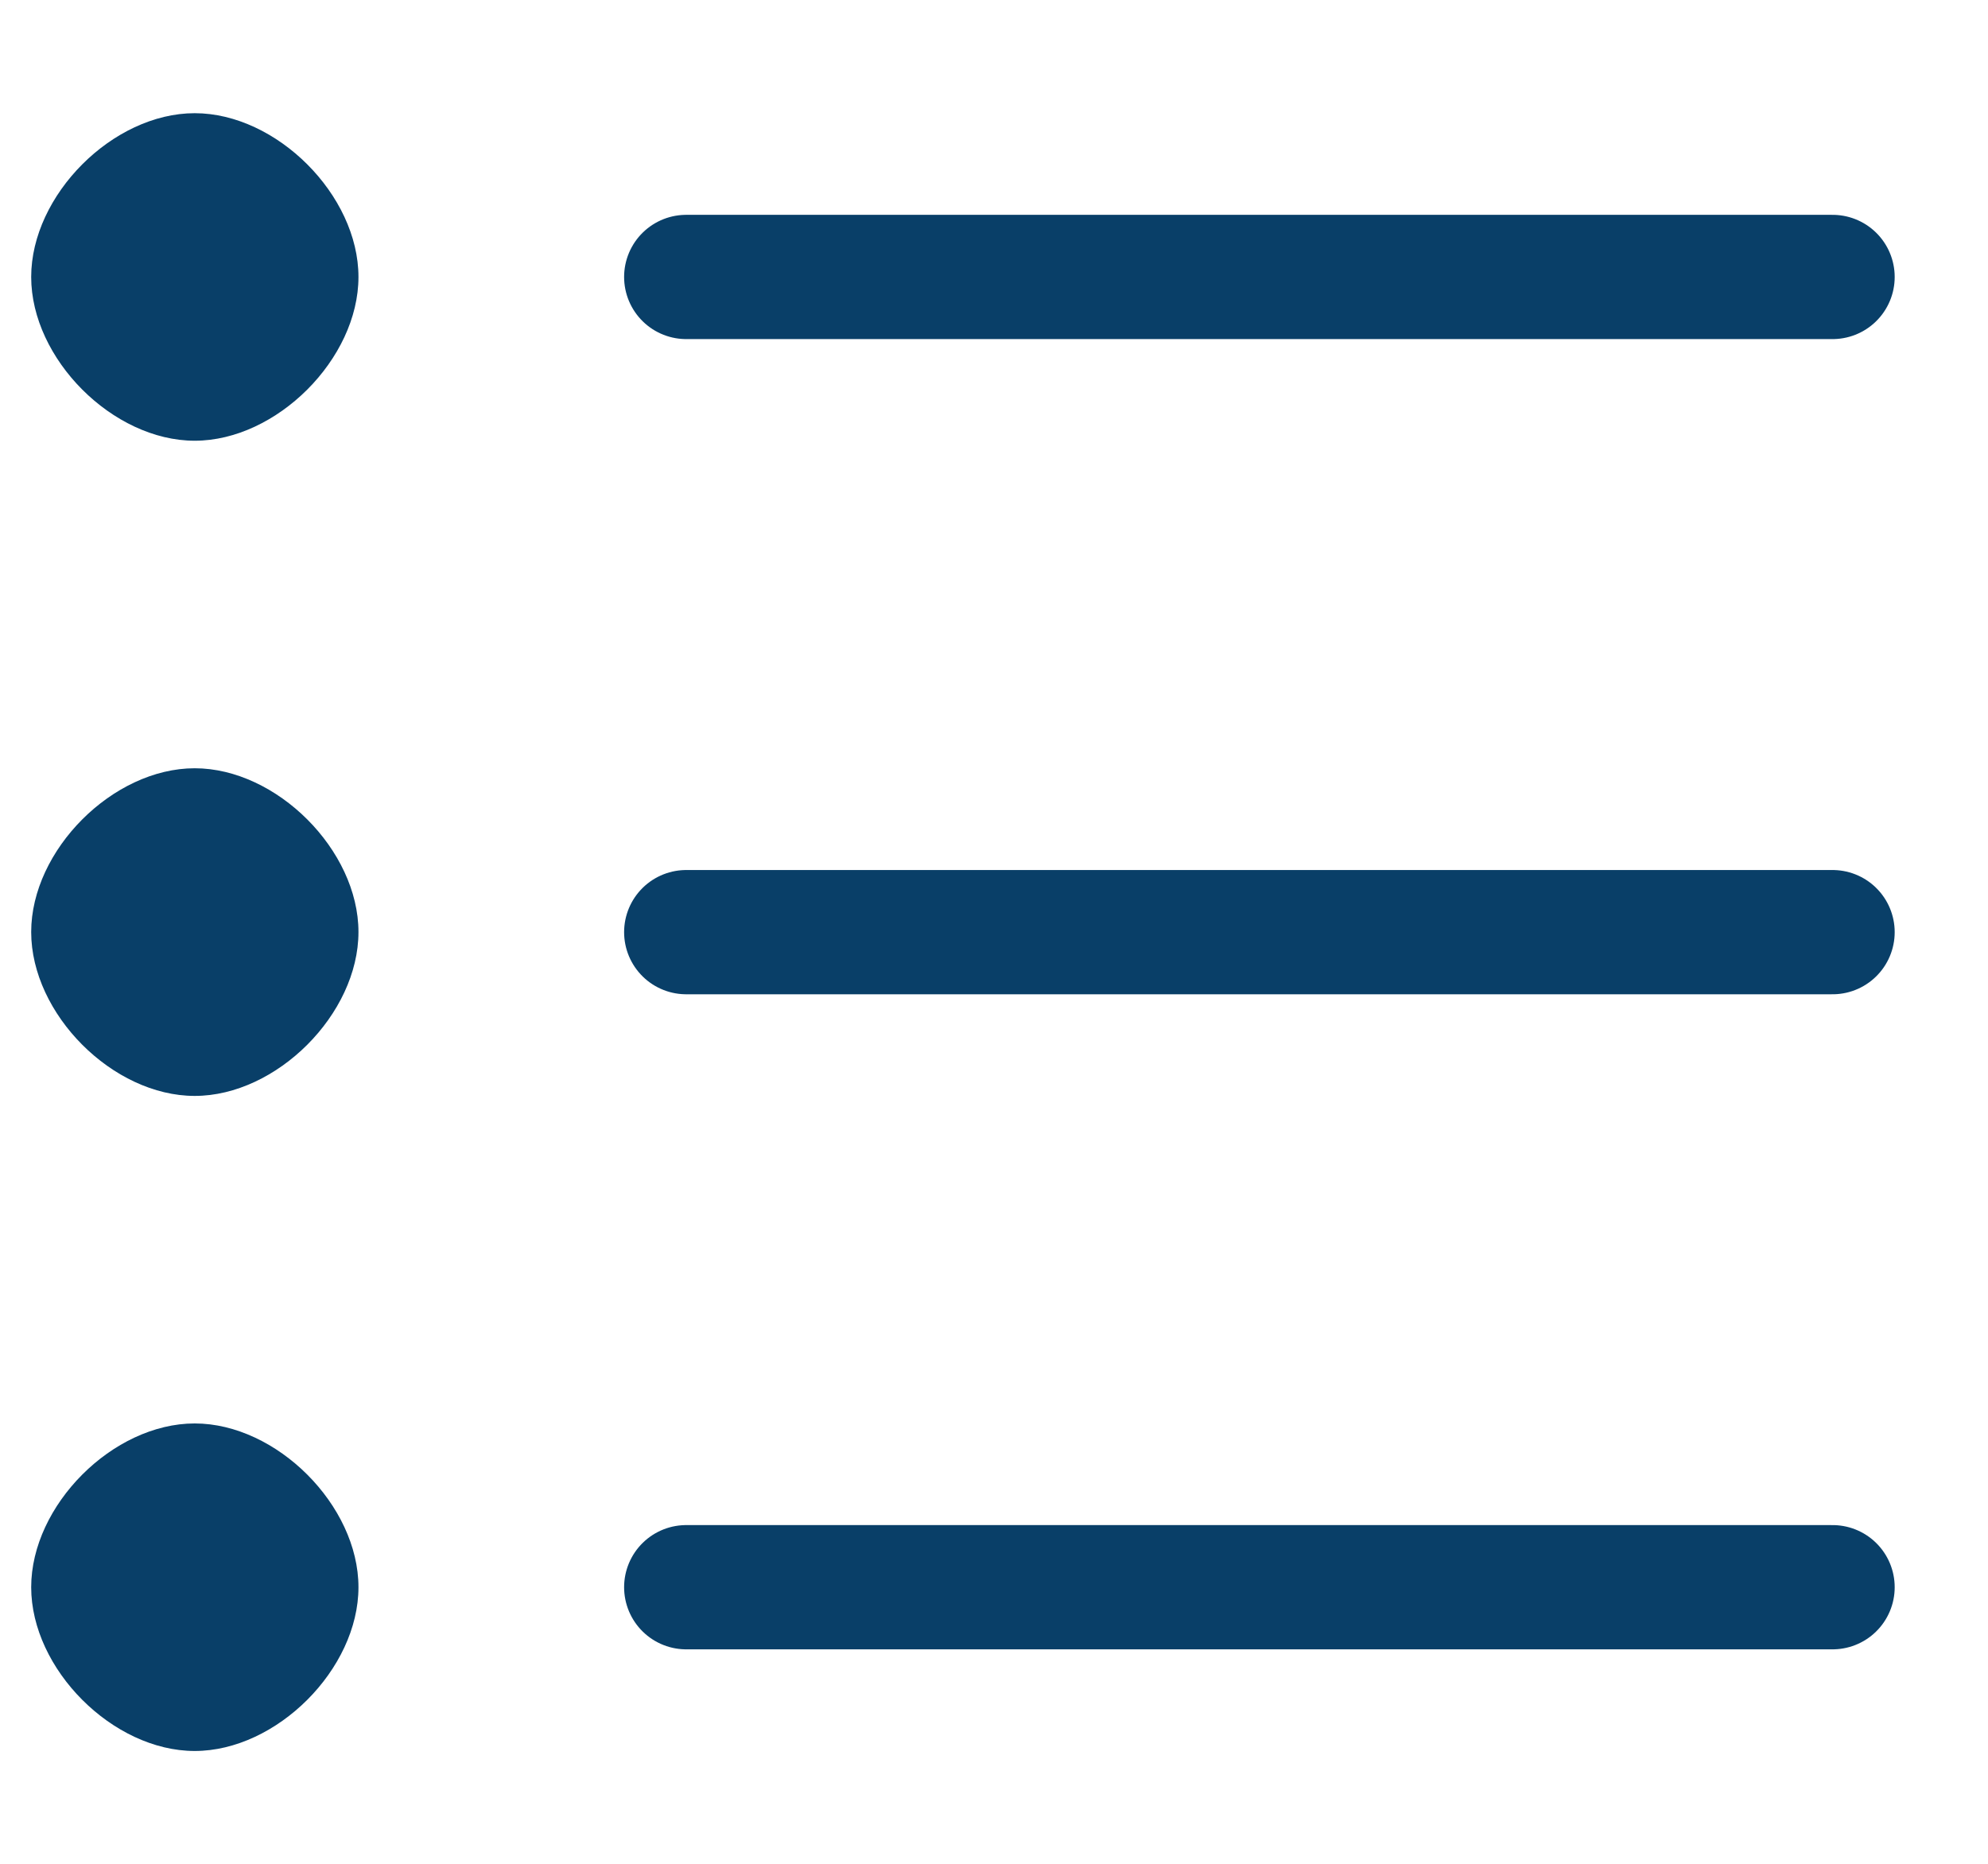 <svg width="16" height="15" viewBox="0 0 16 15" fill="none" xmlns="http://www.w3.org/2000/svg">
<g id="Group">
<g id="Vector">
<path fill-rule="evenodd" clip-rule="evenodd" d="M14.749 7.502H5.523H14.749ZM14.749 12.774H5.523H14.749ZM14.749 2.229H5.523H14.749Z" fill="#093F68"/>
<path d="M14.749 7.502H5.523M14.749 12.774H5.523M14.749 2.229H5.523" stroke="#093F68" stroke-linecap="round" stroke-linejoin="round"/>
</g>
<path id="Vector_2" fill-rule="evenodd" clip-rule="evenodd" d="M1.567 3.547C2.226 3.547 2.885 2.888 2.885 2.229C2.885 1.57 2.226 0.911 1.567 0.911C0.908 0.911 0.251 1.57 0.251 2.229C0.251 2.888 0.908 3.547 1.567 3.547ZM1.567 8.82C2.226 8.82 2.885 8.161 2.885 7.501C2.885 6.842 2.226 6.183 1.567 6.183C0.908 6.183 0.251 6.842 0.251 7.501C0.251 8.161 0.908 8.82 1.567 8.82ZM1.567 14.092C2.226 14.092 2.885 13.433 2.885 12.774C2.885 12.115 2.226 11.456 1.567 11.456C0.908 11.456 0.251 12.115 0.251 12.774C0.251 13.433 0.908 14.092 1.567 14.092Z" fill="#093F68"/>
</g>
</svg>

